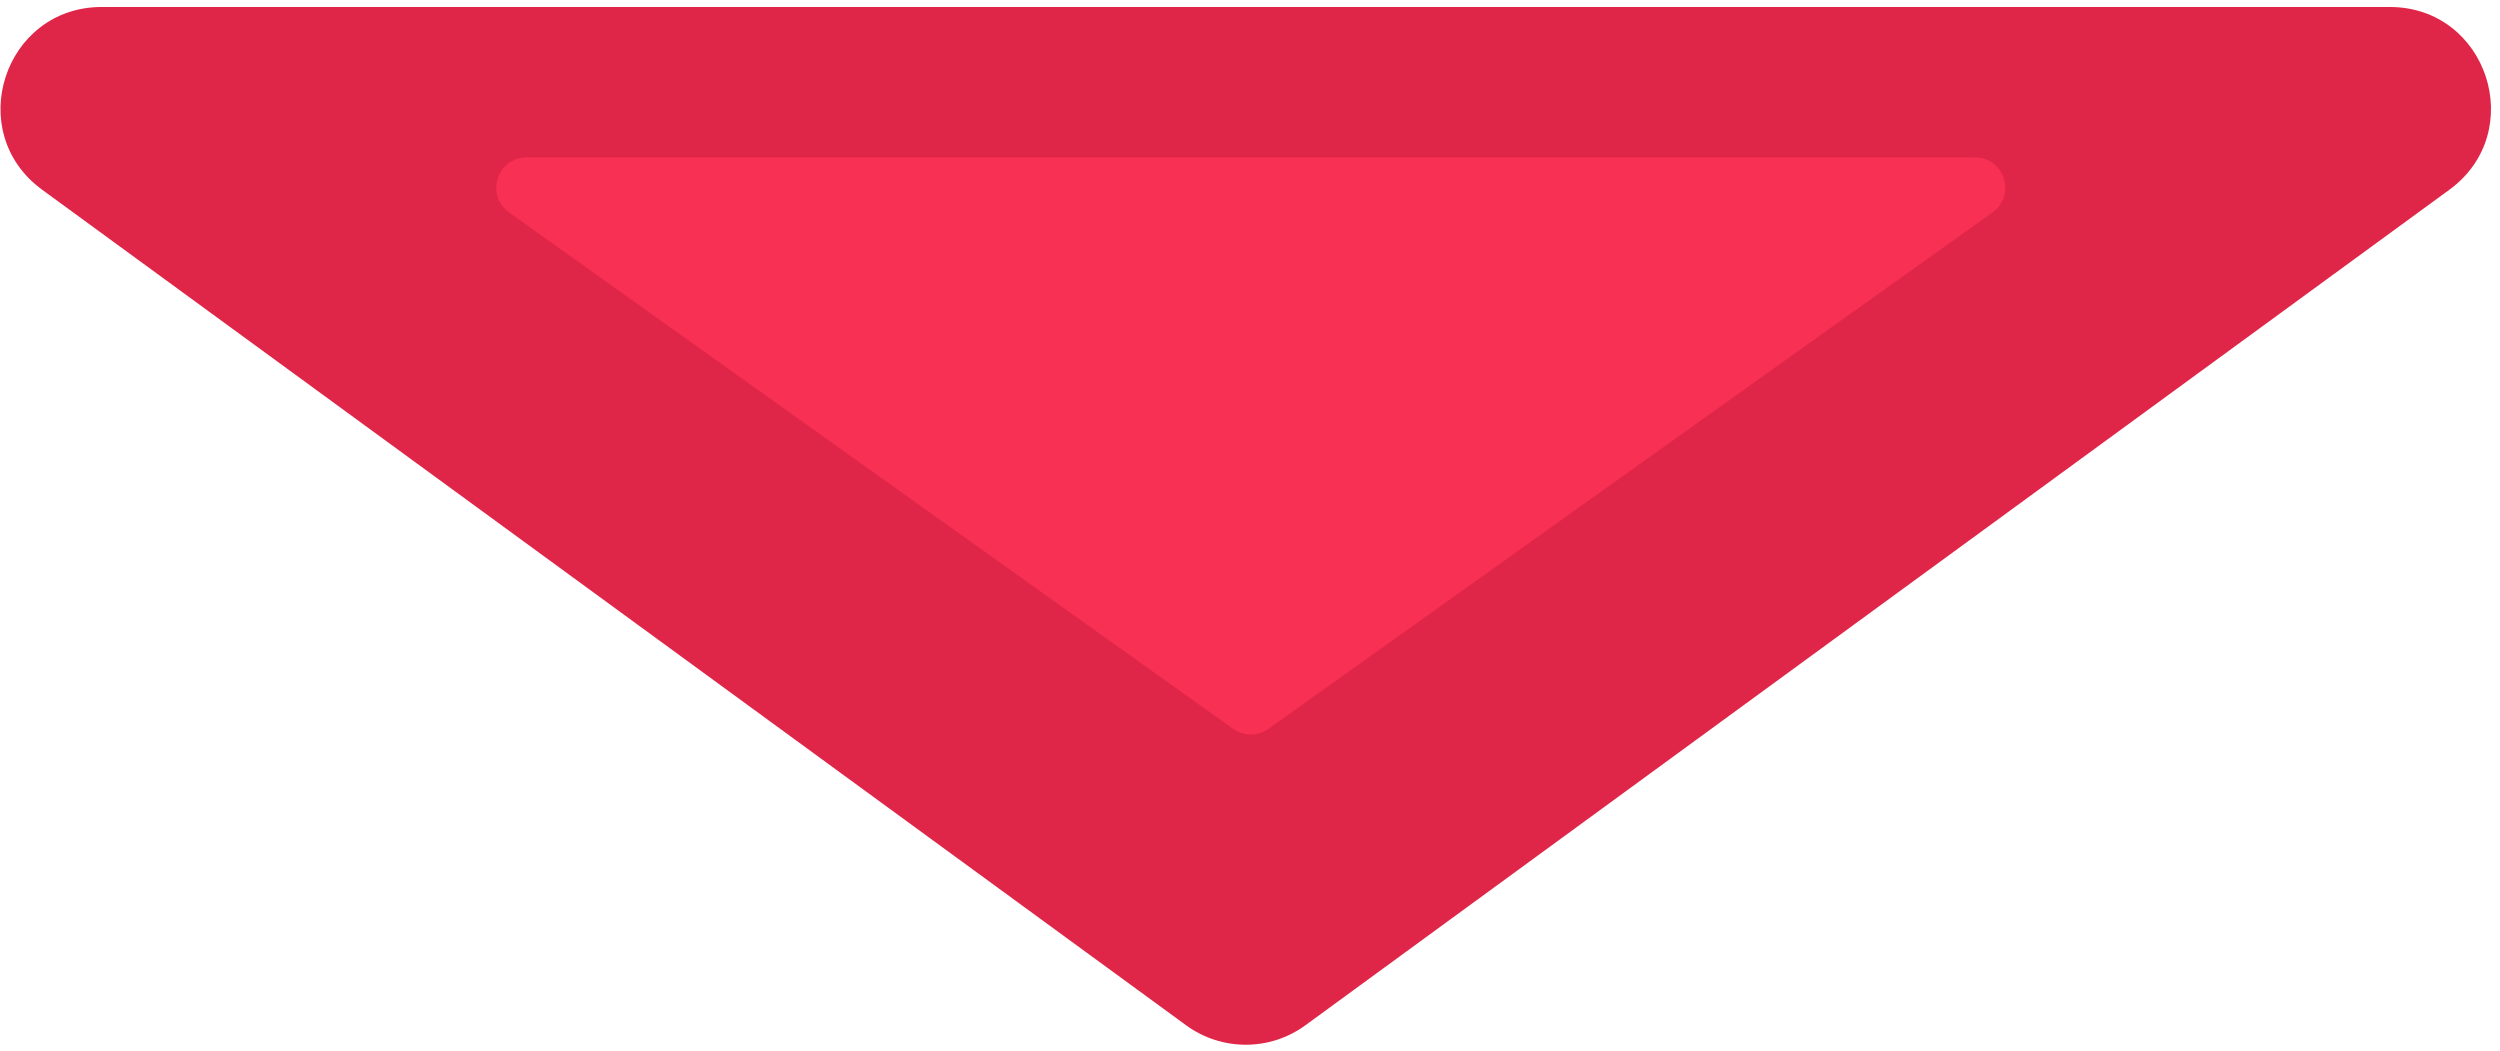 <svg width="138" height="58" viewBox="0 0 138 58" fill="none" xmlns="http://www.w3.org/2000/svg">
<path d="M72.058 56.595C70.097 58.028 67.434 58.028 65.473 56.595L2.328 10.475C-2.034 7.29 0.22 0.385 5.62 0.385L131.911 0.385C137.311 0.385 139.564 7.29 135.203 10.475L72.058 56.595Z" fill="#E02648"/>
<path d="M43.017 32.234C42.435 32.649 41.654 32.649 41.072 32.234L1.102 3.727C-0.225 2.781 0.444 0.689 2.074 0.689L82.015 0.689C83.645 0.689 84.314 2.781 82.987 3.727L43.017 32.234Z" style="transform: translate(27px, 8px);" fill="#F73054"/>
</svg>
